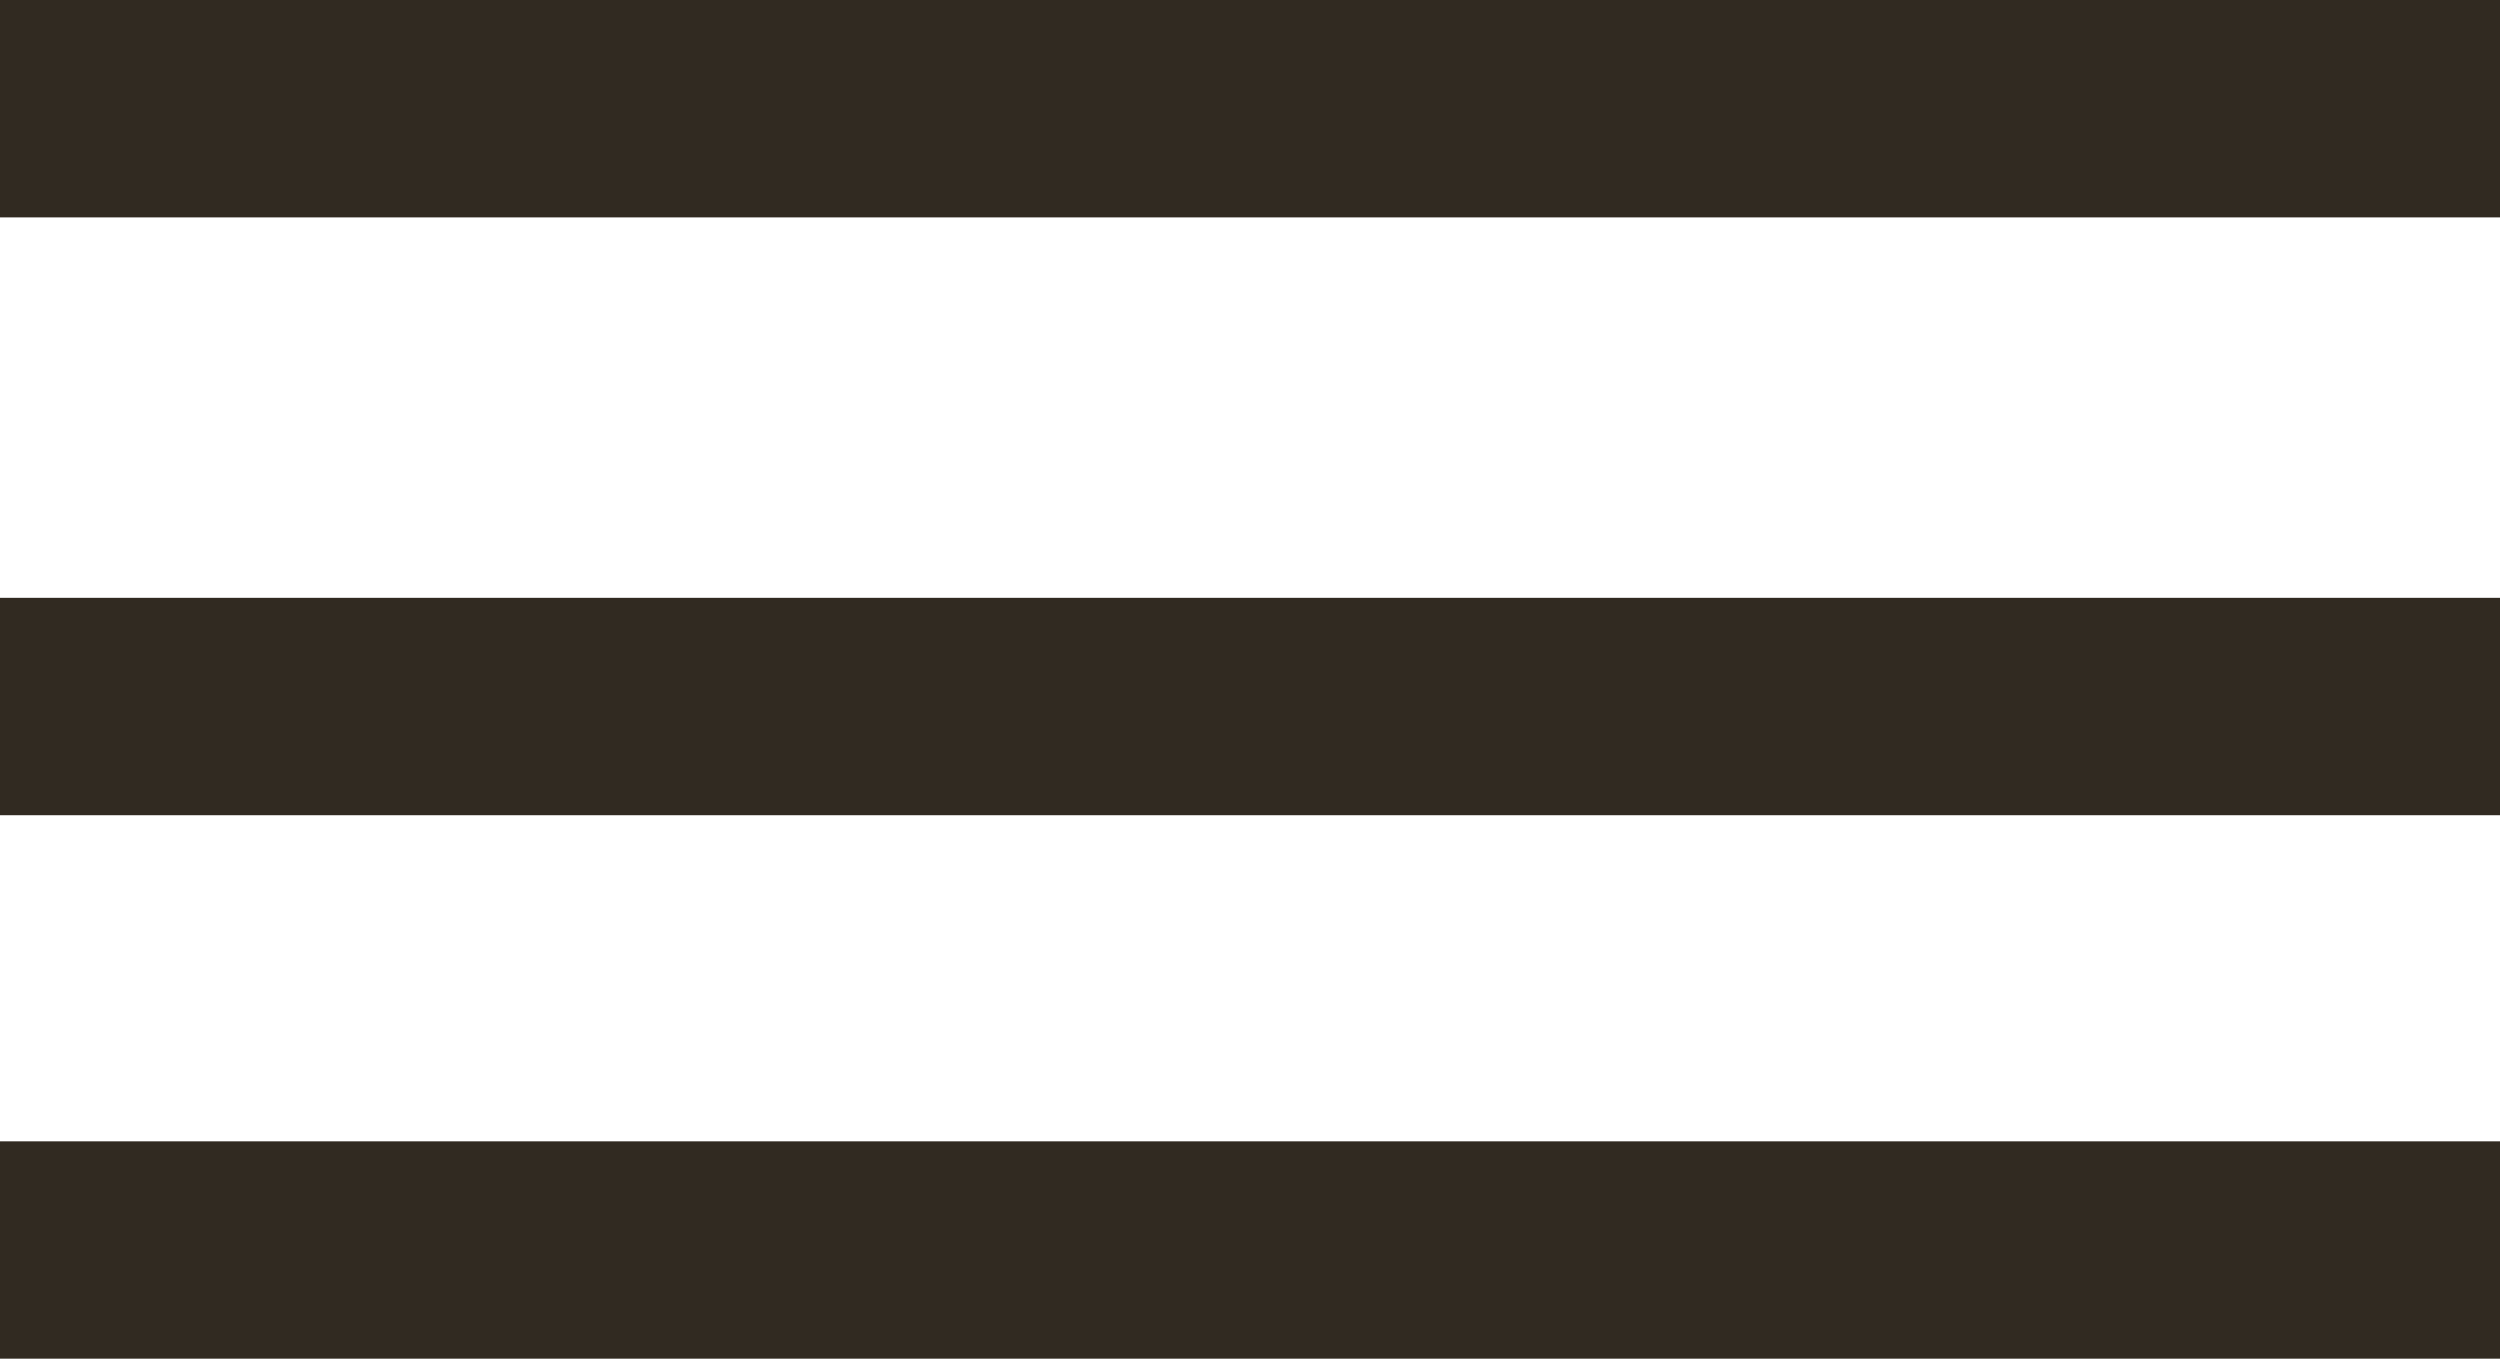 <svg width="46" height="25" viewBox="0 0 46 25" fill="none" xmlns="http://www.w3.org/2000/svg">
<line y1="13" x2="46" y2="13" stroke="#312A21" stroke-width="4"/>
<line y1="23" x2="46" y2="23" stroke="#312A21" stroke-width="4"/>
<line y1="2" x2="46" y2="2" stroke="#312A21" stroke-width="4"/>
</svg>
